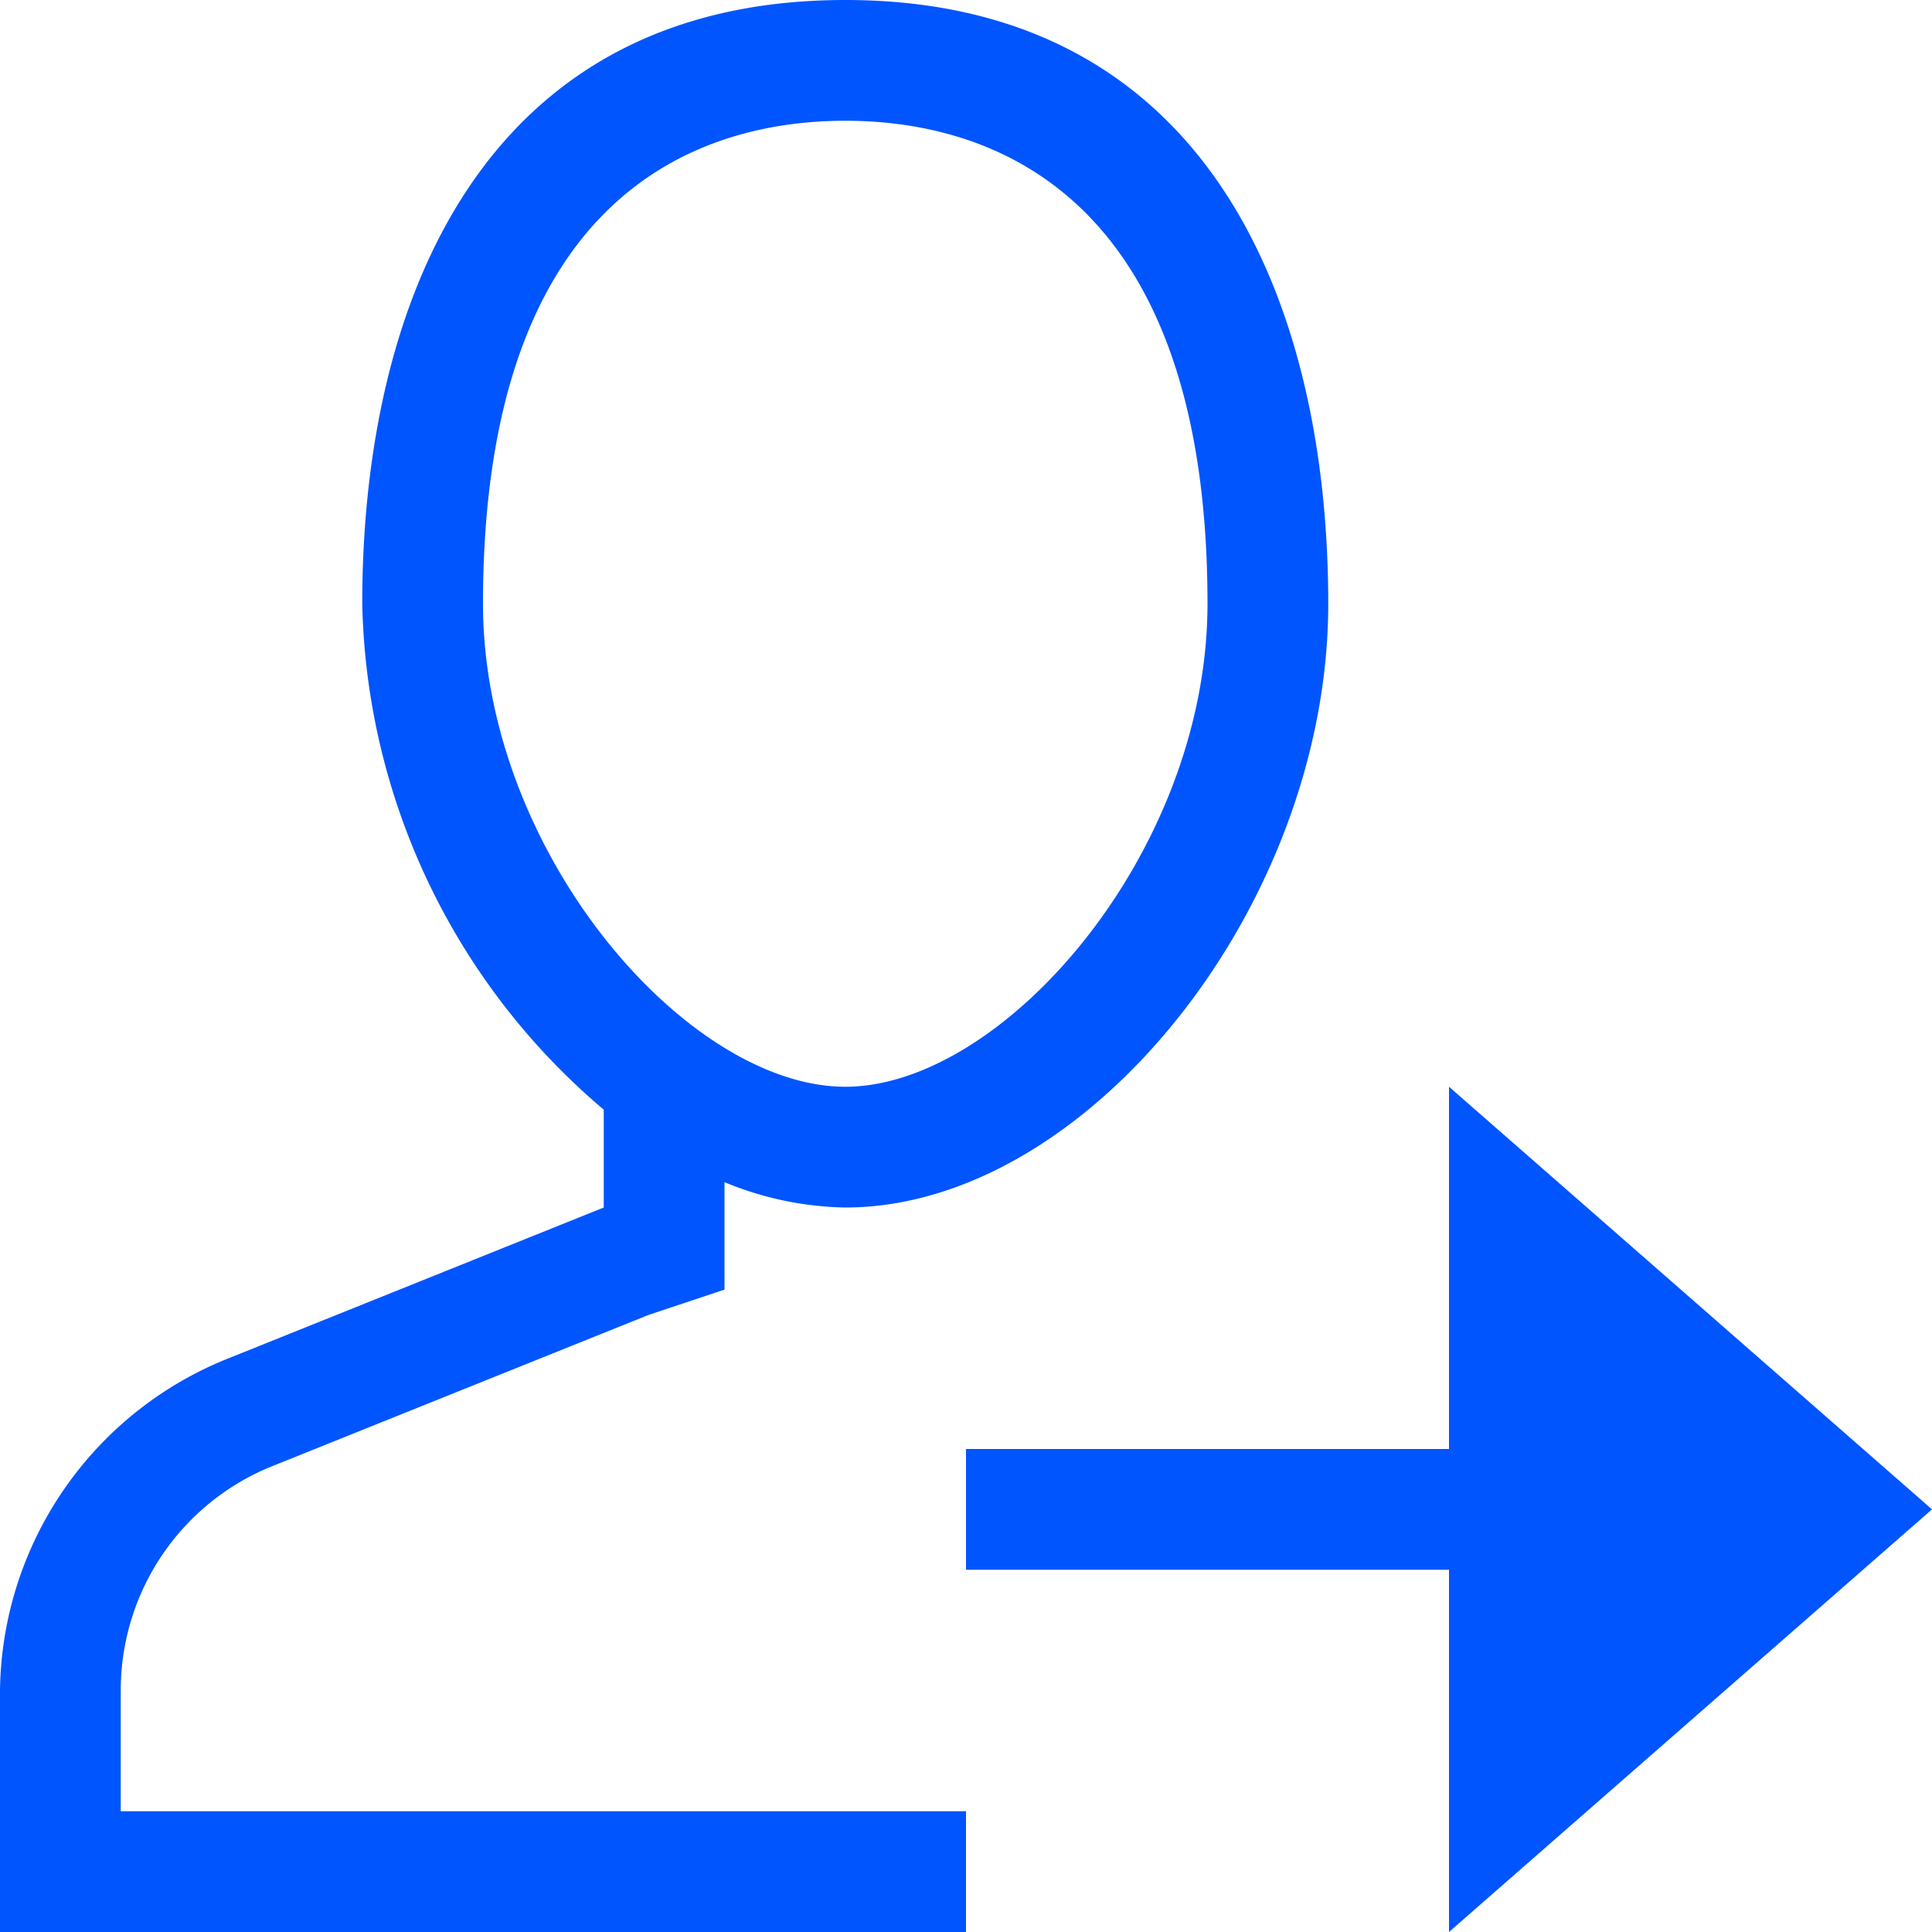 <svg id="图层_1" data-name="图层 1" xmlns="http://www.w3.org/2000/svg" width="16" height="16" viewBox="0 0 16 16"><defs><style>.cls-1{fill:#05f;}</style></defs><title>icon</title><polygon class="cls-1" points="16 12.5 12 9 12 12 8 12 8 13 12 13 12 16 16 12.5"/><path class="cls-1" d="M1,14a2,2,0,0,1,1.26-1.86l3.11-1.25L6,10.68V9.79A2.72,2.72,0,0,0,7,10c2,0,4-2.5,4-5S10,0,7,0,3,2.5,3,5A5.64,5.64,0,0,0,5,9.19V10L1.89,11.25A3,3,0,0,0,0,14v2H8V15H1ZM4,5C4,1.52,5.88,1,7,1s3,.52,3,4c0,2.06-1.69,4-3,4S4,7.06,4,5Z"/></svg>